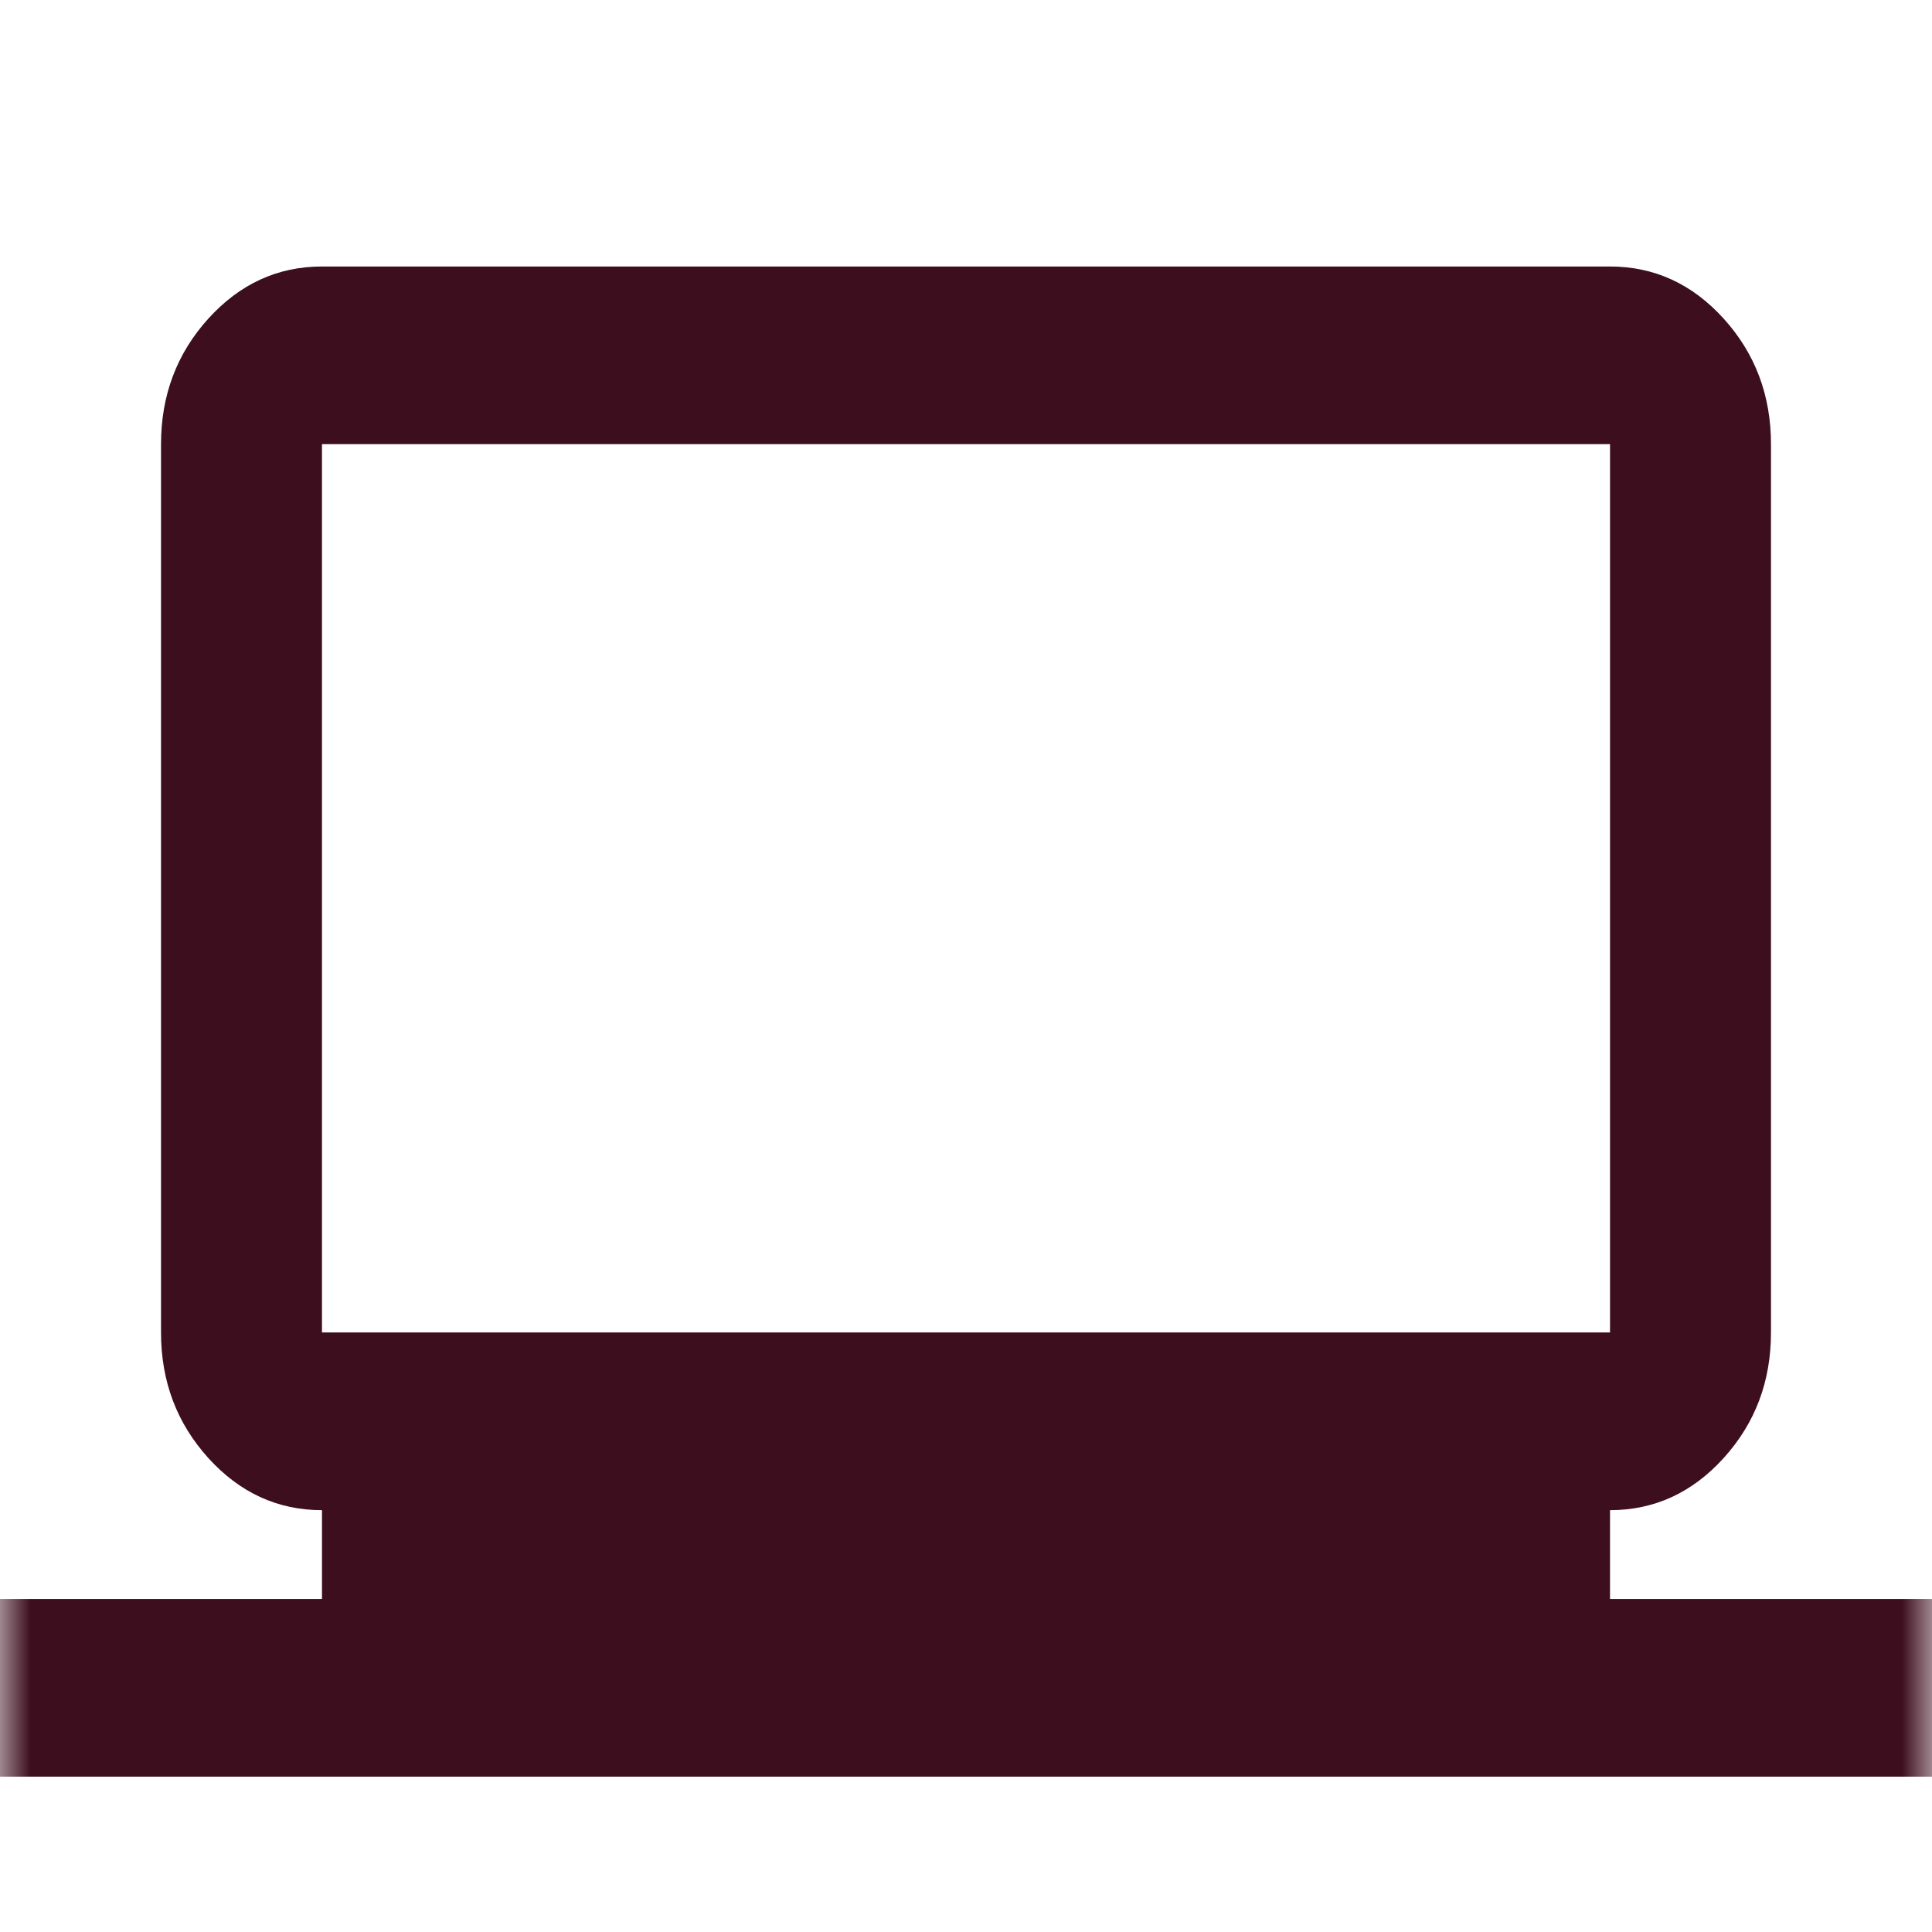 <svg width="32" height="32" viewBox="0 0 32 32" fill="none" xmlns="http://www.w3.org/2000/svg">
<mask id="mask0_126_54" style="mask-type:alpha" maskUnits="userSpaceOnUse" x="0" y="0" width="32" height="32">
<rect width="32" height="32" fill="#3D0E1E"/>
</mask>
<g mask="url(#mask0_126_54)">
<path d="M0 29.427V26.484H5.333V25.013C4.6 25.013 3.972 24.725 3.45 24.149C2.928 23.572 2.667 22.88 2.667 22.07V7.357C2.667 6.548 2.928 5.855 3.45 5.278C3.972 4.702 4.6 4.414 5.333 4.414H26.667C27.4 4.414 28.028 4.702 28.55 5.278C29.072 5.855 29.333 6.548 29.333 7.357V22.07C29.333 22.88 29.072 23.572 28.55 24.149C28.028 24.725 27.4 25.013 26.667 25.013V26.484H32V29.427H0ZM5.333 22.07H26.667V7.357H5.333V22.07Z" fill="#3D0E1E"/>
</g>
</svg>
